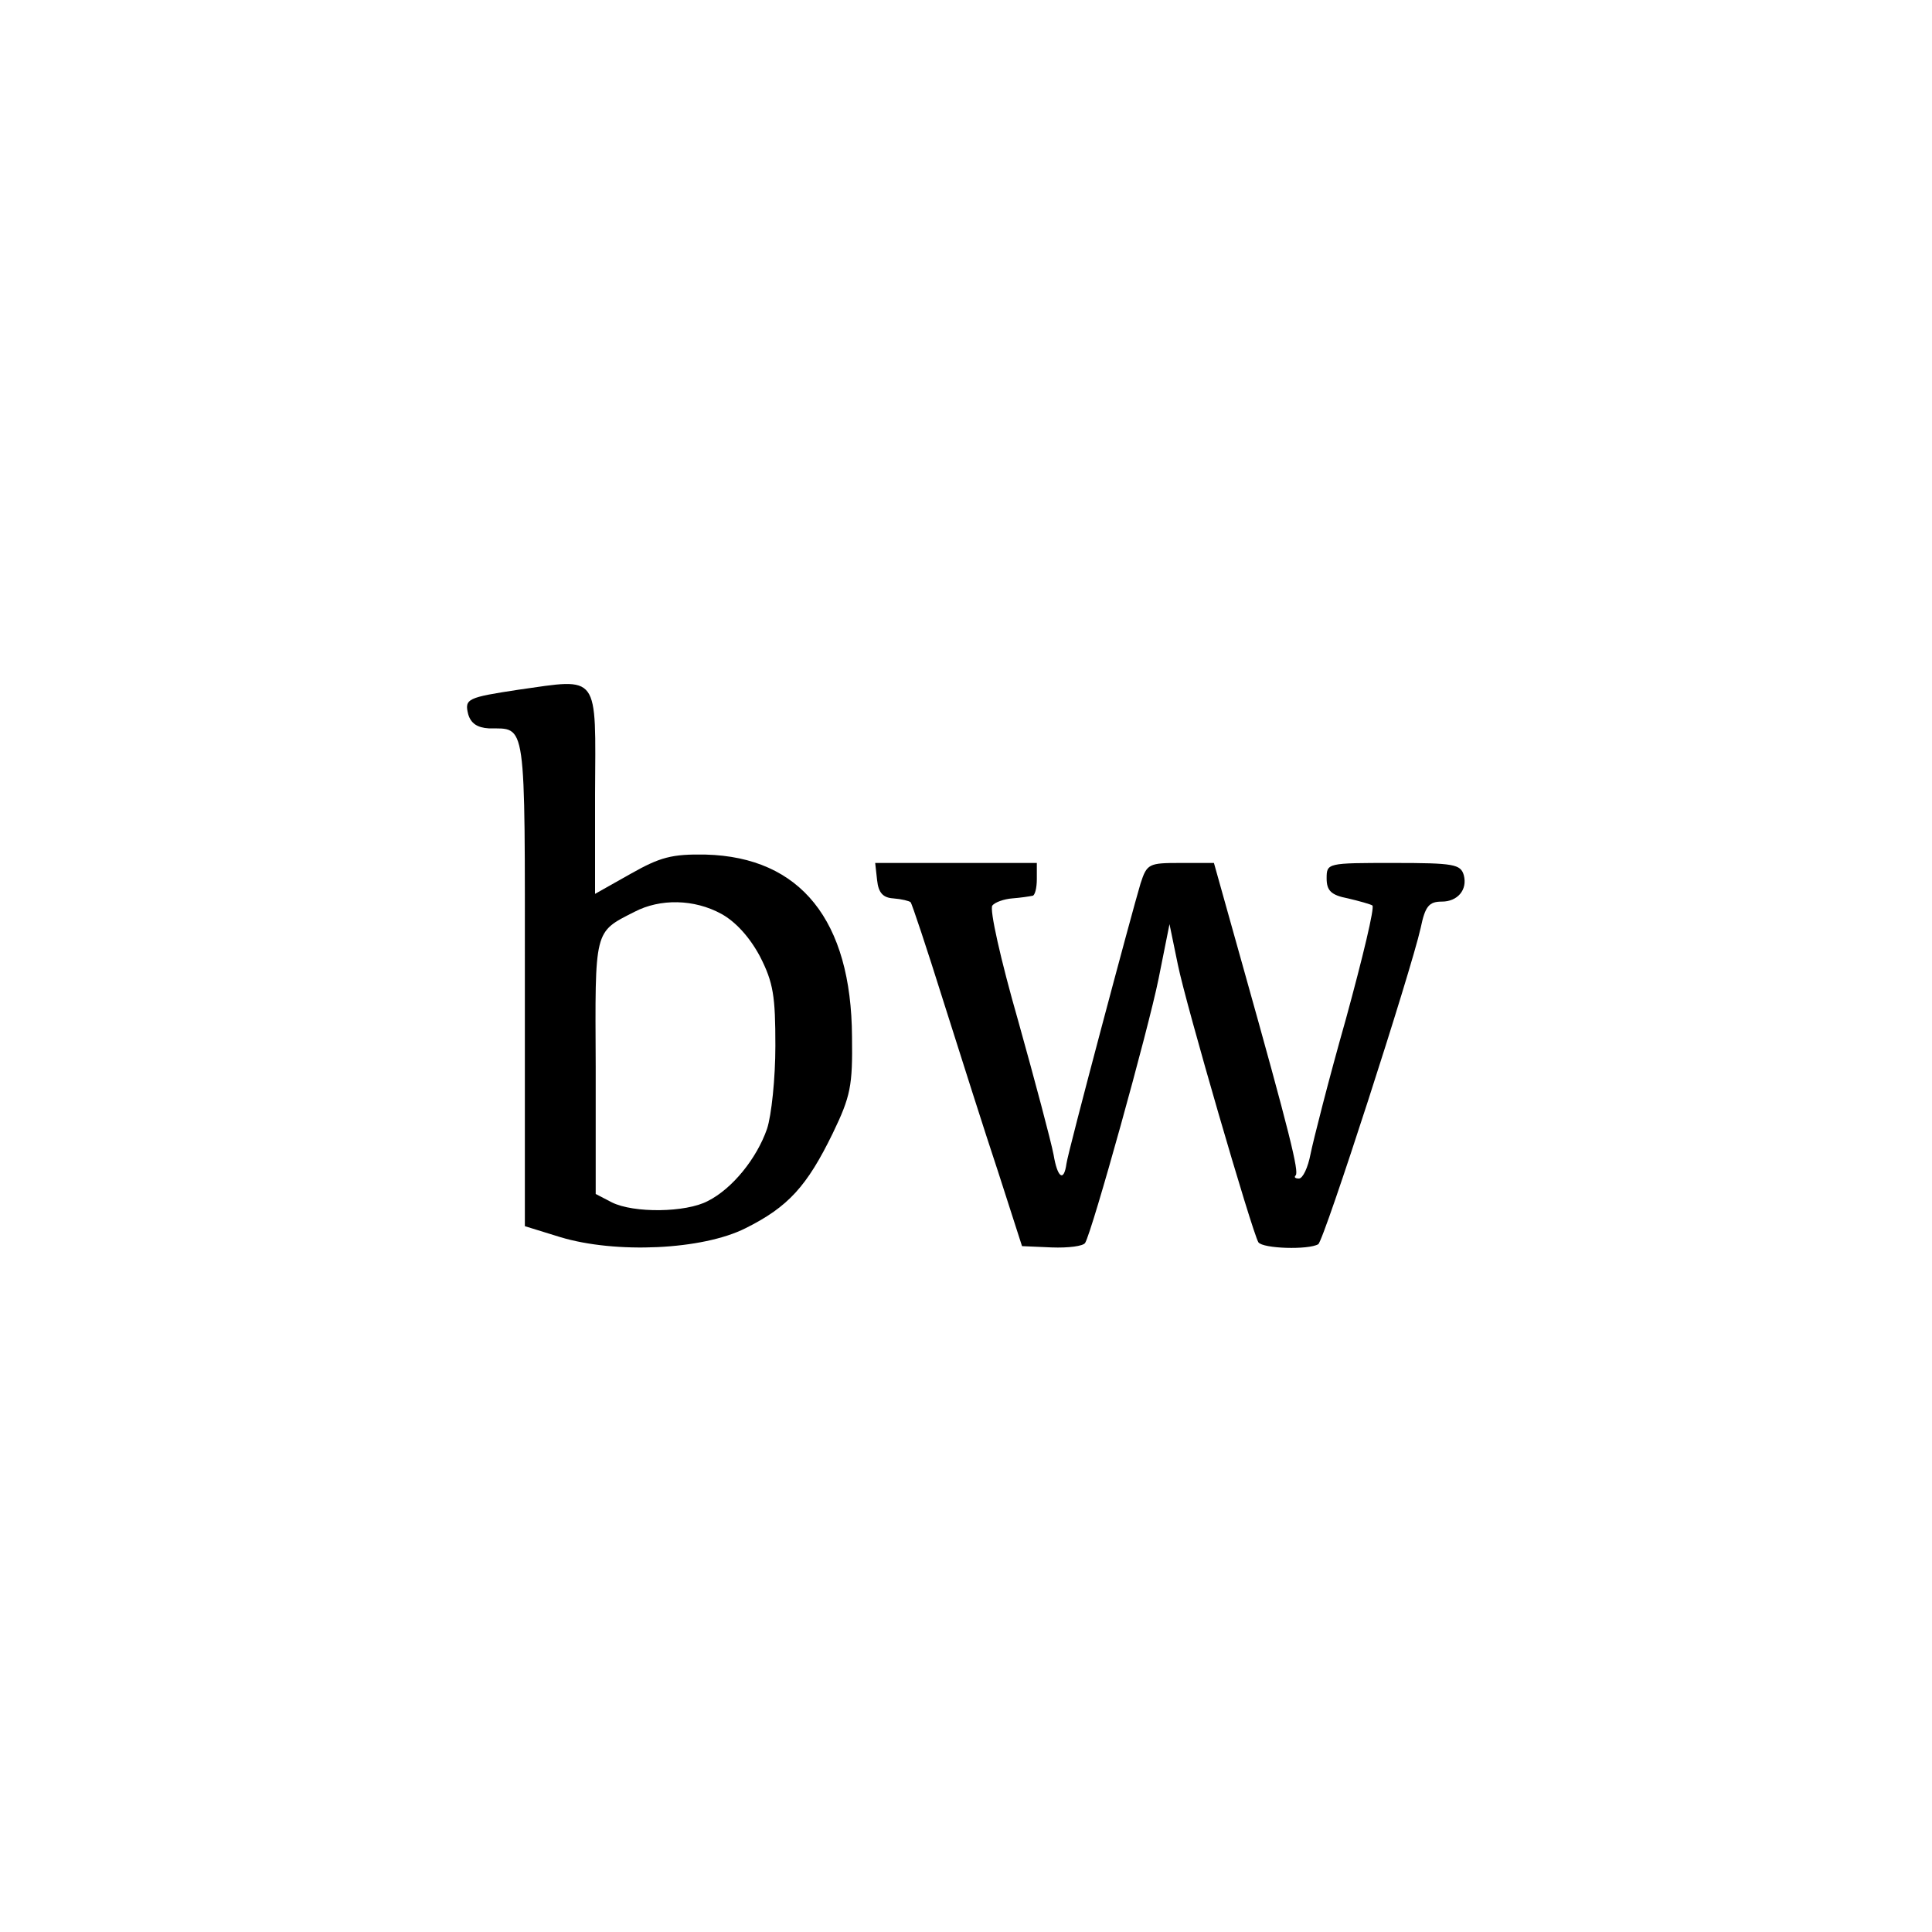 <?xml version="1.0" standalone="no"?>
<!DOCTYPE svg PUBLIC "-//W3C//DTD SVG 20010904//EN"
 "http://www.w3.org/TR/2001/REC-SVG-20010904/DTD/svg10.dtd">
<svg version="1.0" xmlns="http://www.w3.org/2000/svg"
 width="300pt" height="300pt" viewBox="0 0 300 300"
 preserveAspectRatio="xMidYMid meet">
<g transform="translate(0,300) scale(0.1,-0.1)"
fill="#000000" stroke="none">
<path d="M805 1929 c-79 -12 -84 -14 -78 -38 4 -14 14 -21 32 -22 59 -1 56 20
56 -394 l0 -379 55 -17 c86 -26 221 -20 288 14 66 33 95 65 135 147 28 58 31
74 30 150 -1 181 -80 279 -227 283 -53 1 -71 -4 -117 -30 l-55 -31 0 155 c1
189 8 180 -119 162z m315 -348 c22 -12 44 -36 60 -66 21 -41 24 -62 24 -139 0
-50 -6 -108 -13 -129 -16 -46 -54 -93 -92 -112 -34 -18 -115 -19 -149 -2 l-25
13 0 197 c-1 215 -3 209 60 241 40 21 93 20 135 -3z"/>
<path d="M1362 1633 c2 -19 9 -27 25 -28 13 -1 25 -4 27 -6 2 -2 25 -71 51
-154 26 -82 64 -202 85 -265 l37 -115 46 -2 c26 -1 49 2 52 7 11 18 98 331
114 410 l17 85 13 -63 c12 -60 115 -414 125 -431 7 -10 78 -12 93 -3 9 6 144
424 159 491 7 34 13 41 33 41 24 0 40 18 34 41 -5 17 -15 19 -109 19 -103 0
-104 0 -104 -24 0 -19 7 -26 33 -31 17 -4 35 -9 38 -11 4 -2 -15 -81 -41 -176
-27 -95 -51 -190 -55 -210 -4 -21 -12 -38 -18 -38 -6 0 -8 2 -5 5 5 6 -8 61
-83 328 l-44 157 -52 0 c-49 0 -52 -1 -62 -32 -13 -43 -113 -418 -115 -435 -4
-29 -14 -22 -20 14 -4 21 -29 115 -55 208 -27 94 -45 174 -40 179 4 5 18 10
31 11 13 1 26 3 31 4 4 0 7 12 7 26 l0 25 -126 0 -125 0 3 -27z"/>
</g>
</svg>
